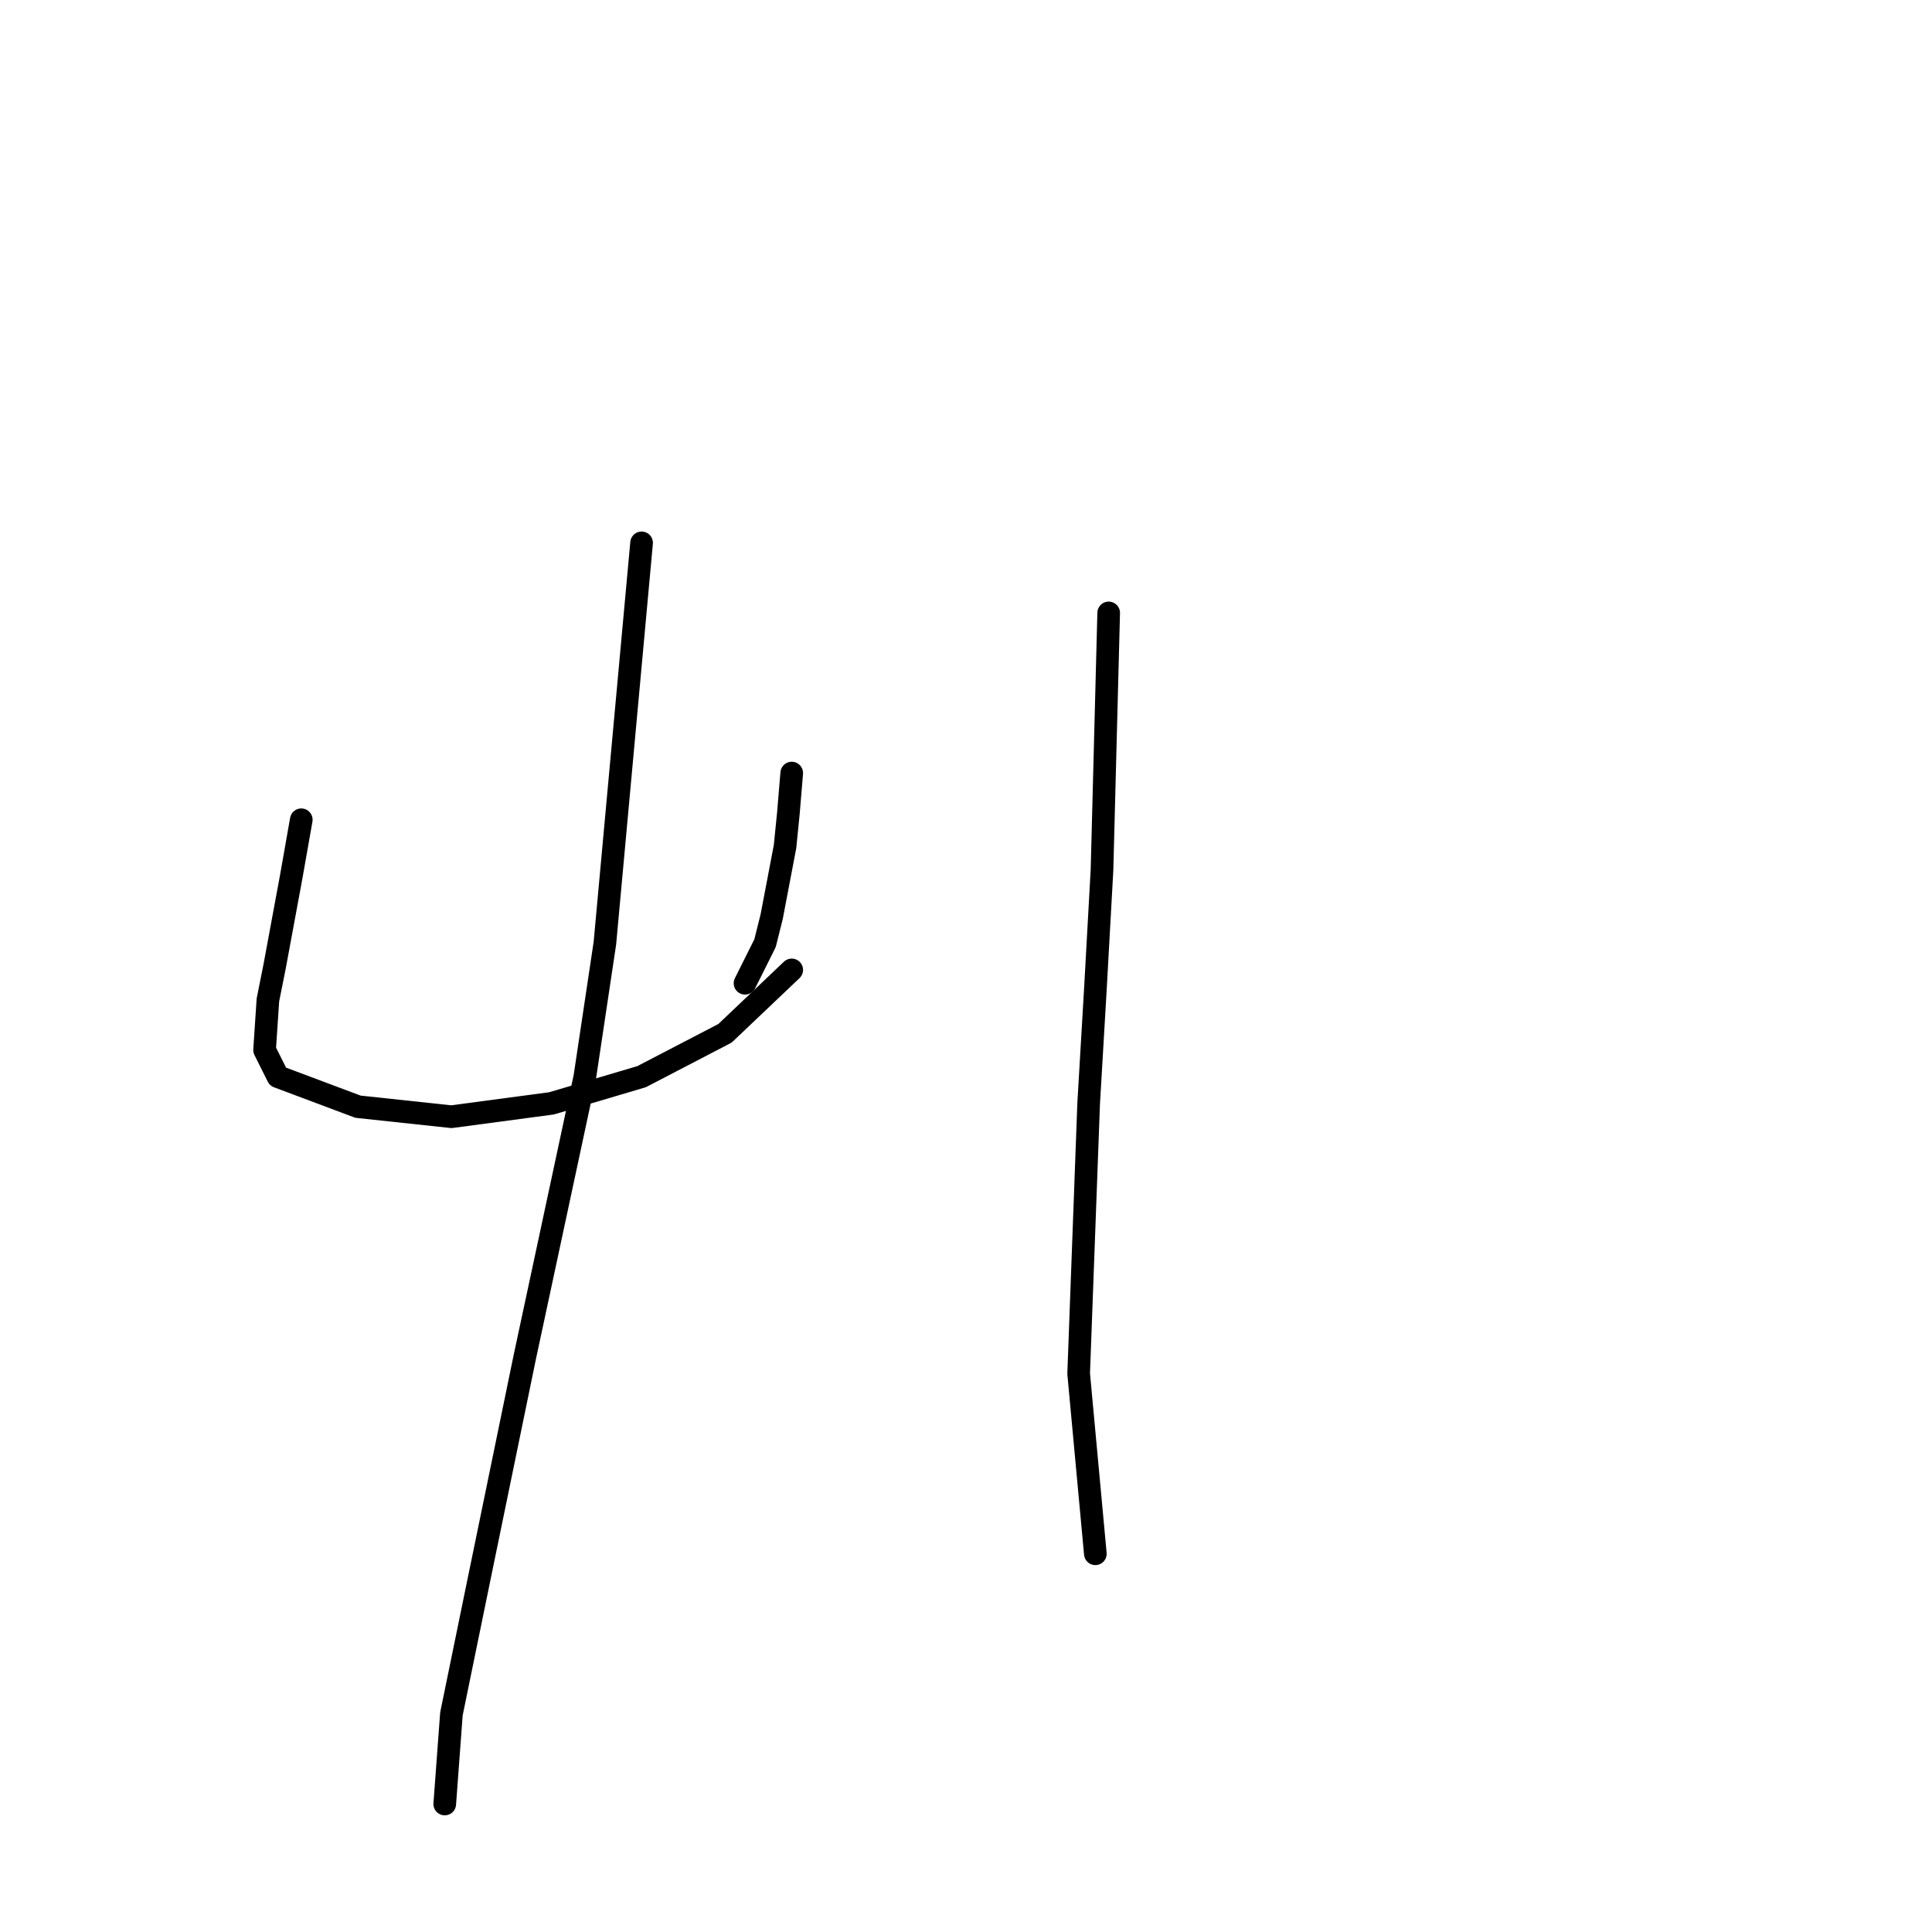 <?xml version="1.0" standalone="no"?>
    <svg width="256" height="256" xmlns="http://www.w3.org/2000/svg" version="1.1">
    <polyline stroke="black" stroke-width="3" stroke-linecap="round" fill="transparent" stroke-linejoin="round" points="39.921 108.624 38.595 116.14 36.385 128.076 35.5 132.497 35.058 139.128 36.827 142.665 47.437 146.644 59.815 147.97 73.078 146.201 85.014 142.665 96.066 136.918 104.908 128.518 104.908 128.518 " />
        <polyline stroke="black" stroke-width="3" stroke-linecap="round" fill="transparent" stroke-linejoin="round" points="104.908 102.435 104.466 107.74 104.024 112.161 102.255 121.445 101.371 124.981 100.045 127.634 98.719 130.286 98.719 130.286 " />
        <polyline stroke="black" stroke-width="3" stroke-linecap="round" fill="transparent" stroke-linejoin="round" points="85.014 71.931 80.151 124.981 77.499 142.665 69.541 179.8 63.352 209.862 59.815 227.103 58.931 239.04 58.931 239.04 " />
        <polyline stroke="black" stroke-width="3" stroke-linecap="round" fill="transparent" stroke-linejoin="round" points="146.906 81.215 146.022 115.255 145.138 131.17 144.254 146.201 142.927 182.01 145.138 205.883 145.138 205.883 " />
        </svg>